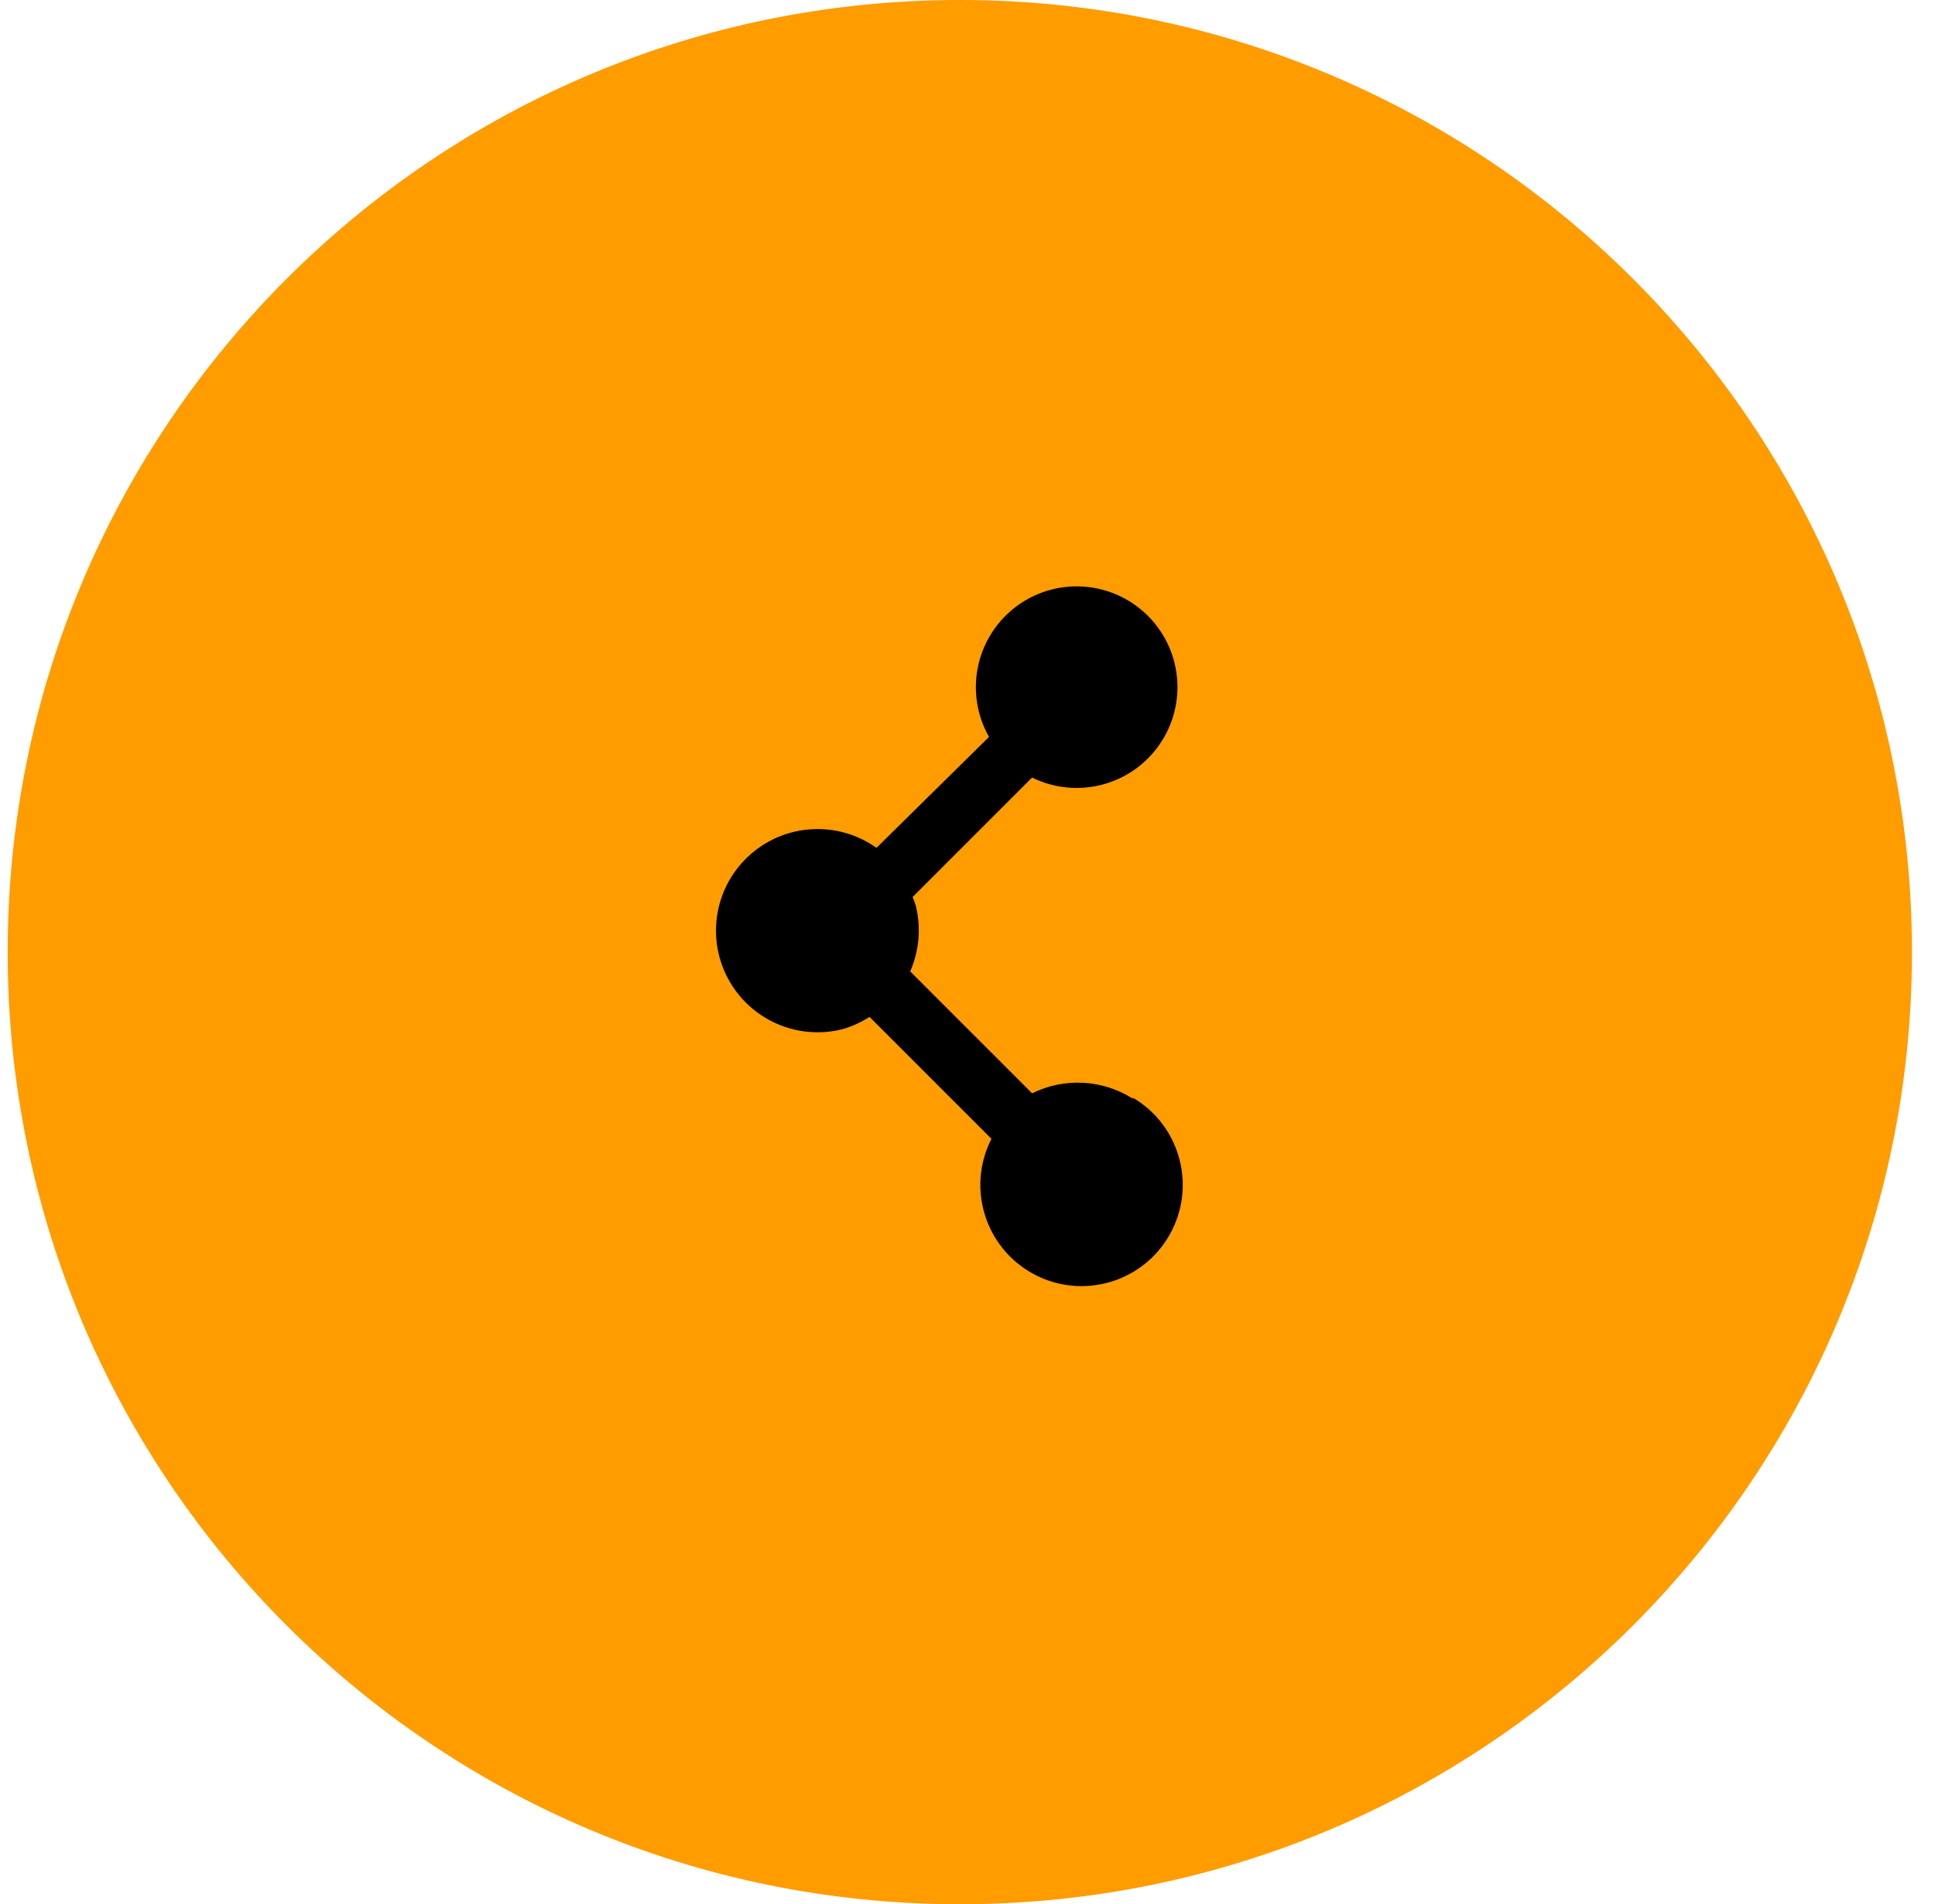 <svg width="63" height="62" viewBox="0 0 63 62" fill="none" xmlns="http://www.w3.org/2000/svg">
<path d="M62.25 31C62.25 13.879 48.371 0 31.25 0C14.129 0 0.25 13.879 0.25 31C0.25 48.121 14.129 62 31.25 62C48.371 62 62.25 48.121 62.25 31Z" fill="#FF9C00"/>
<path d="M36.858 35.756C35.874 35.143 34.643 35.083 33.603 35.597L29.634 31.628C29.928 30.957 29.993 30.209 29.819 29.497C29.79 29.398 29.754 29.301 29.713 29.206L33.603 25.316C35.06 26.034 36.823 25.579 37.749 24.245C38.676 22.911 38.488 21.101 37.306 19.986C36.125 18.872 34.306 18.789 33.029 19.791C31.751 20.794 31.399 22.581 32.201 23.993L28.536 27.605C27.288 26.718 25.594 26.803 24.442 27.811C23.289 28.819 22.979 30.486 23.692 31.841C24.404 33.196 25.954 33.885 27.437 33.507C27.746 33.416 28.04 33.282 28.311 33.11L32.28 37.079C31.465 38.673 32.072 40.626 33.646 41.478C35.221 42.329 37.188 41.767 38.075 40.212C38.962 38.657 38.446 36.678 36.911 35.756H36.858Z" fill="black"/>
</svg>
